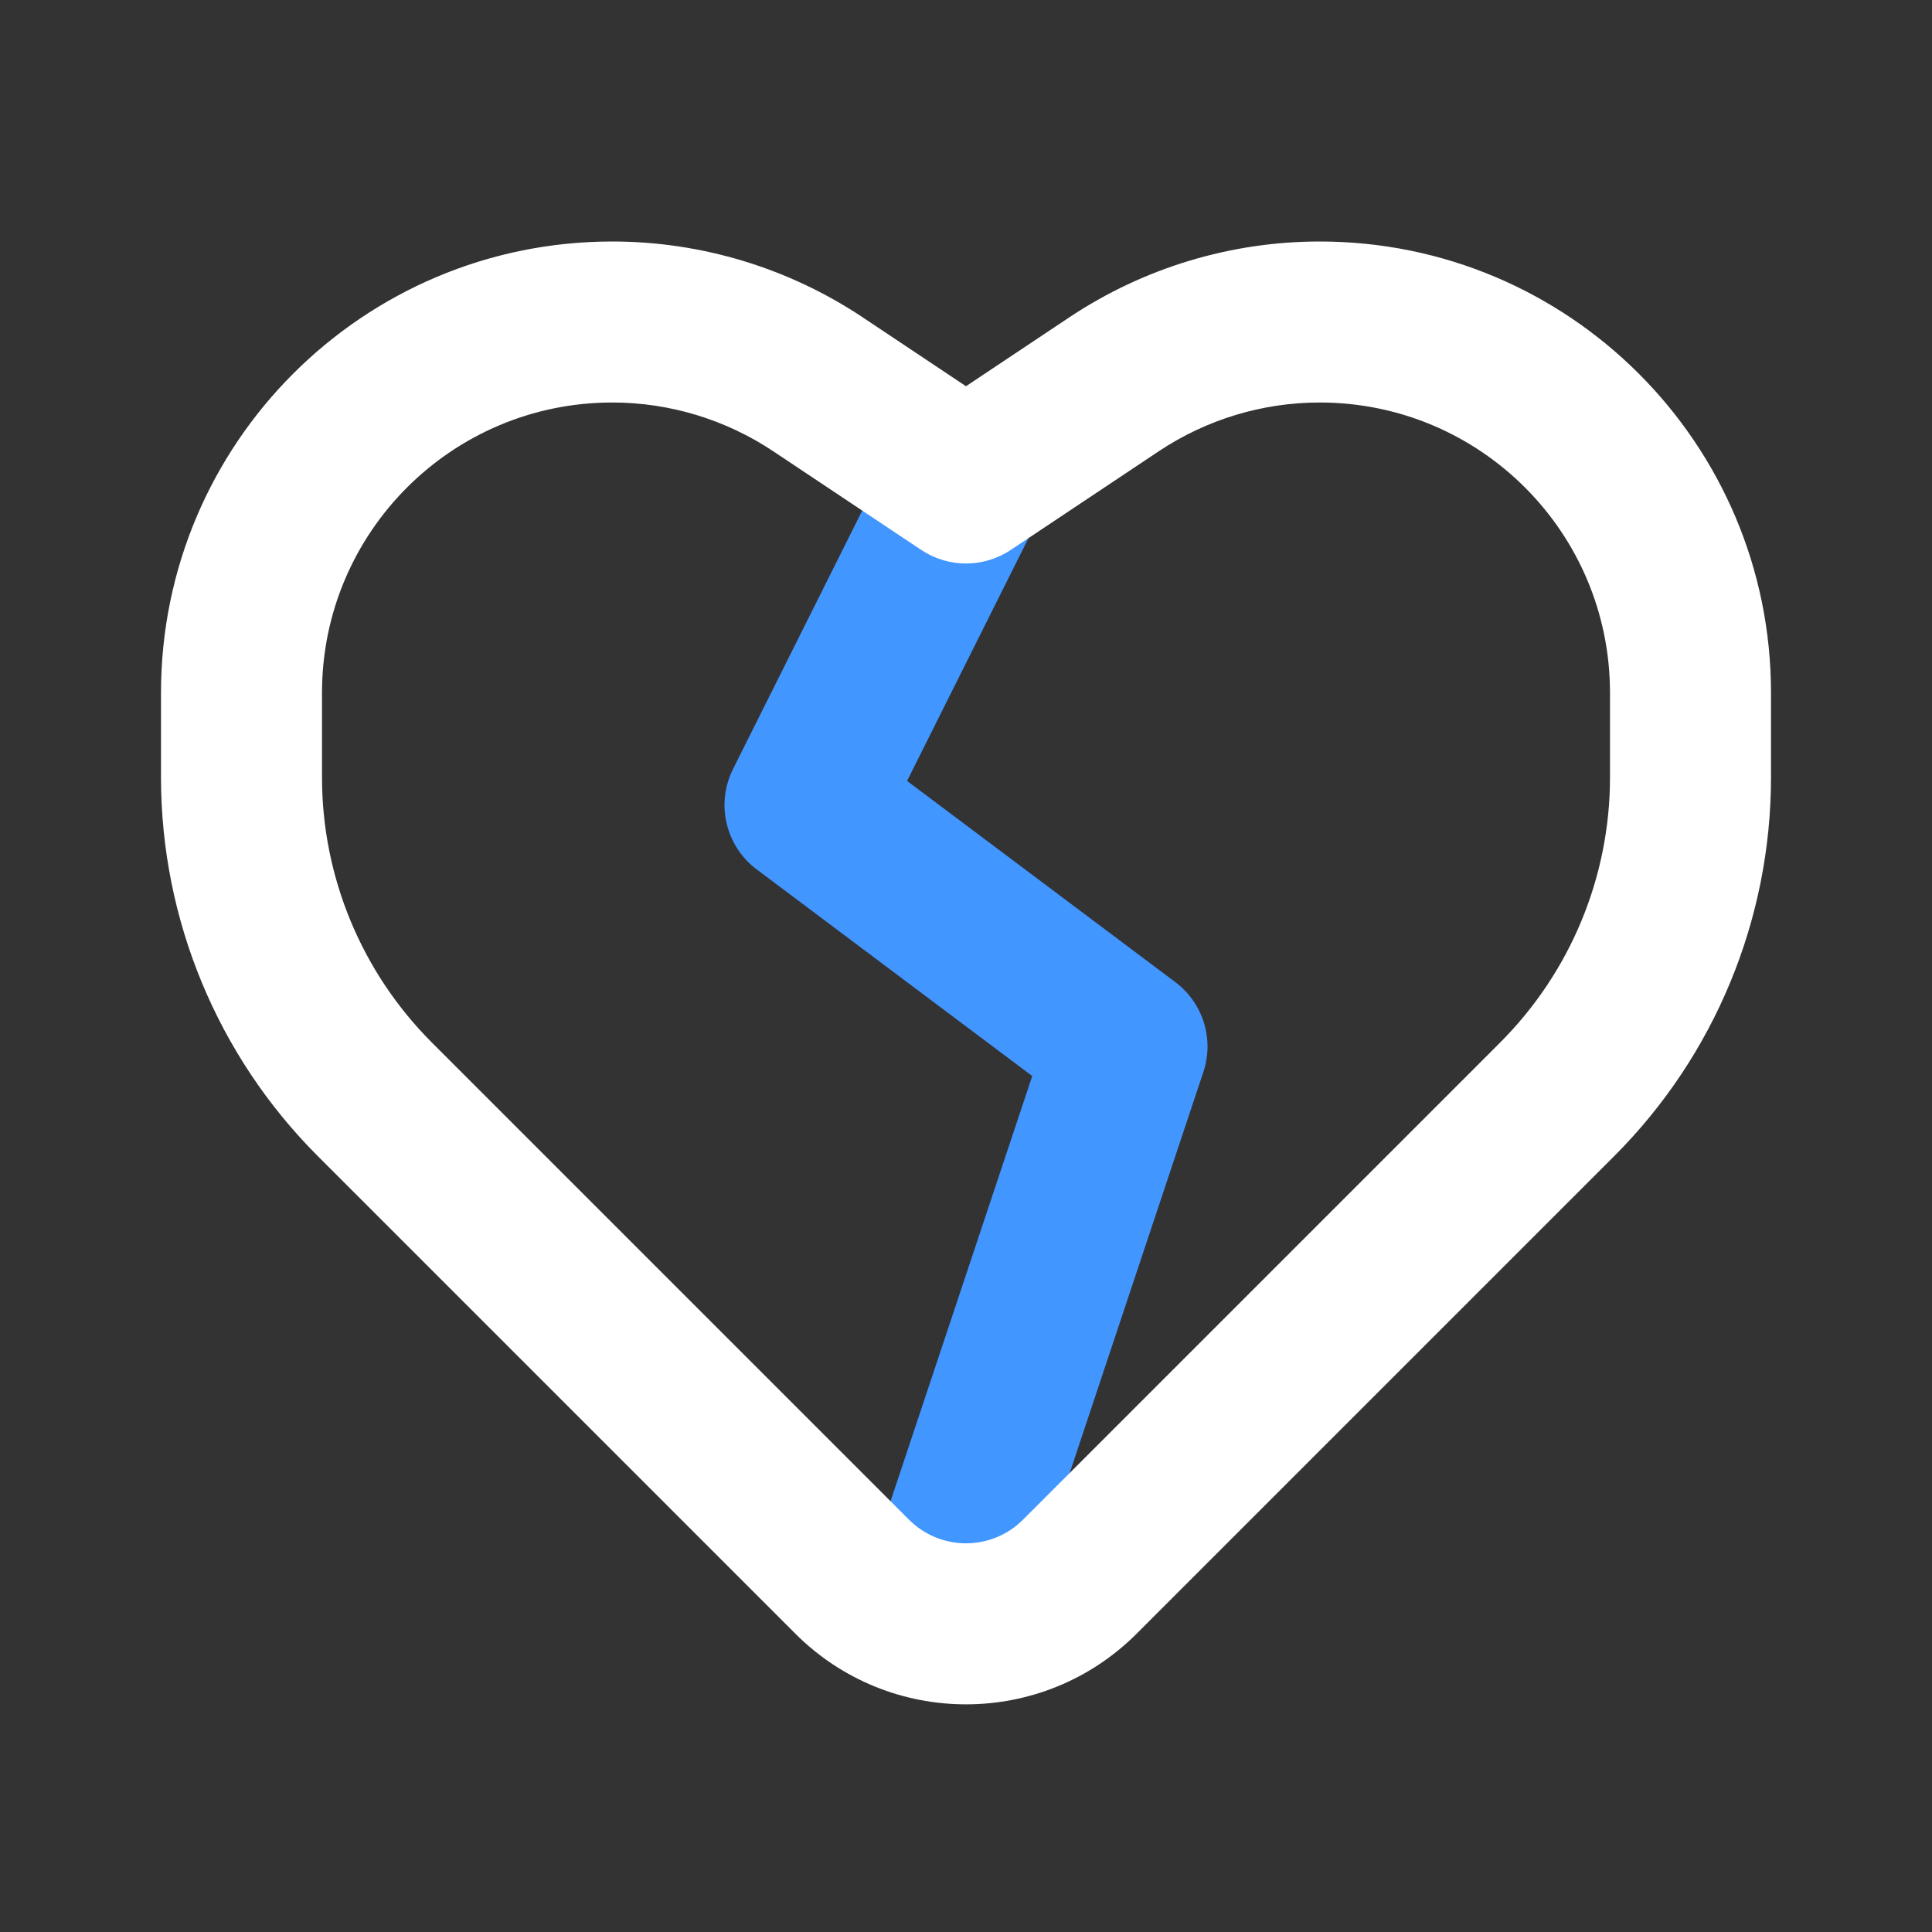 <svg width="24px" height="24px" viewBox="0 0 24 24" fill="none" xmlns="http://www.w3.org/2000/svg">
<rect x="0" y="0" width="24" height="24" fill="#333333" stroke="none"/>
<path fill-rule="evenodd" clip-rule="evenodd" d="M12.447 5.106C12.941 5.353 13.142 5.953 12.895 6.447L11.268 9.701L14.6 12.2C14.944 12.458 15.085 12.908 14.949 13.316L12.949 19.316C12.774 19.84 12.208 20.123 11.684 19.949C11.16 19.774 10.877 19.208 11.051 18.684L12.823 13.367L9.4 10.8C9.013 10.51 8.89 9.985 9.106 9.553L11.106 5.553C11.353 5.059 11.953 4.859 12.447 5.106Z" fill="#4296FF"/>
<path fill-rule="evenodd" clip-rule="evenodd" d="M2 8.606C2 5.51 4.51 3 7.606 3C8.712 3 9.794 3.328 10.715 3.941L12 4.798L13.285 3.941C14.206 3.328 15.288 3 16.394 3C19.49 3 22 5.51 22 8.606V9.657C22 11.422 21.299 13.116 20.05 14.364L14.121 20.293C12.95 21.465 11.05 21.465 9.879 20.293L3.95 14.364C2.701 13.116 2 11.422 2 9.657V8.606ZM7.606 5C5.614 5 4 6.614 4 8.606V9.657C4 10.892 4.491 12.076 5.364 12.95L11.293 18.879C11.683 19.269 12.317 19.269 12.707 18.879L18.636 12.95C19.509 12.076 20 10.892 20 9.657V8.606C20 6.614 18.386 5 16.394 5C15.683 5 14.987 5.211 14.394 5.606L12.555 6.832C12.219 7.056 11.781 7.056 11.445 6.832L9.606 5.606C9.013 5.211 8.317 5 7.606 5Z" fill="#fff"/>
</svg>
